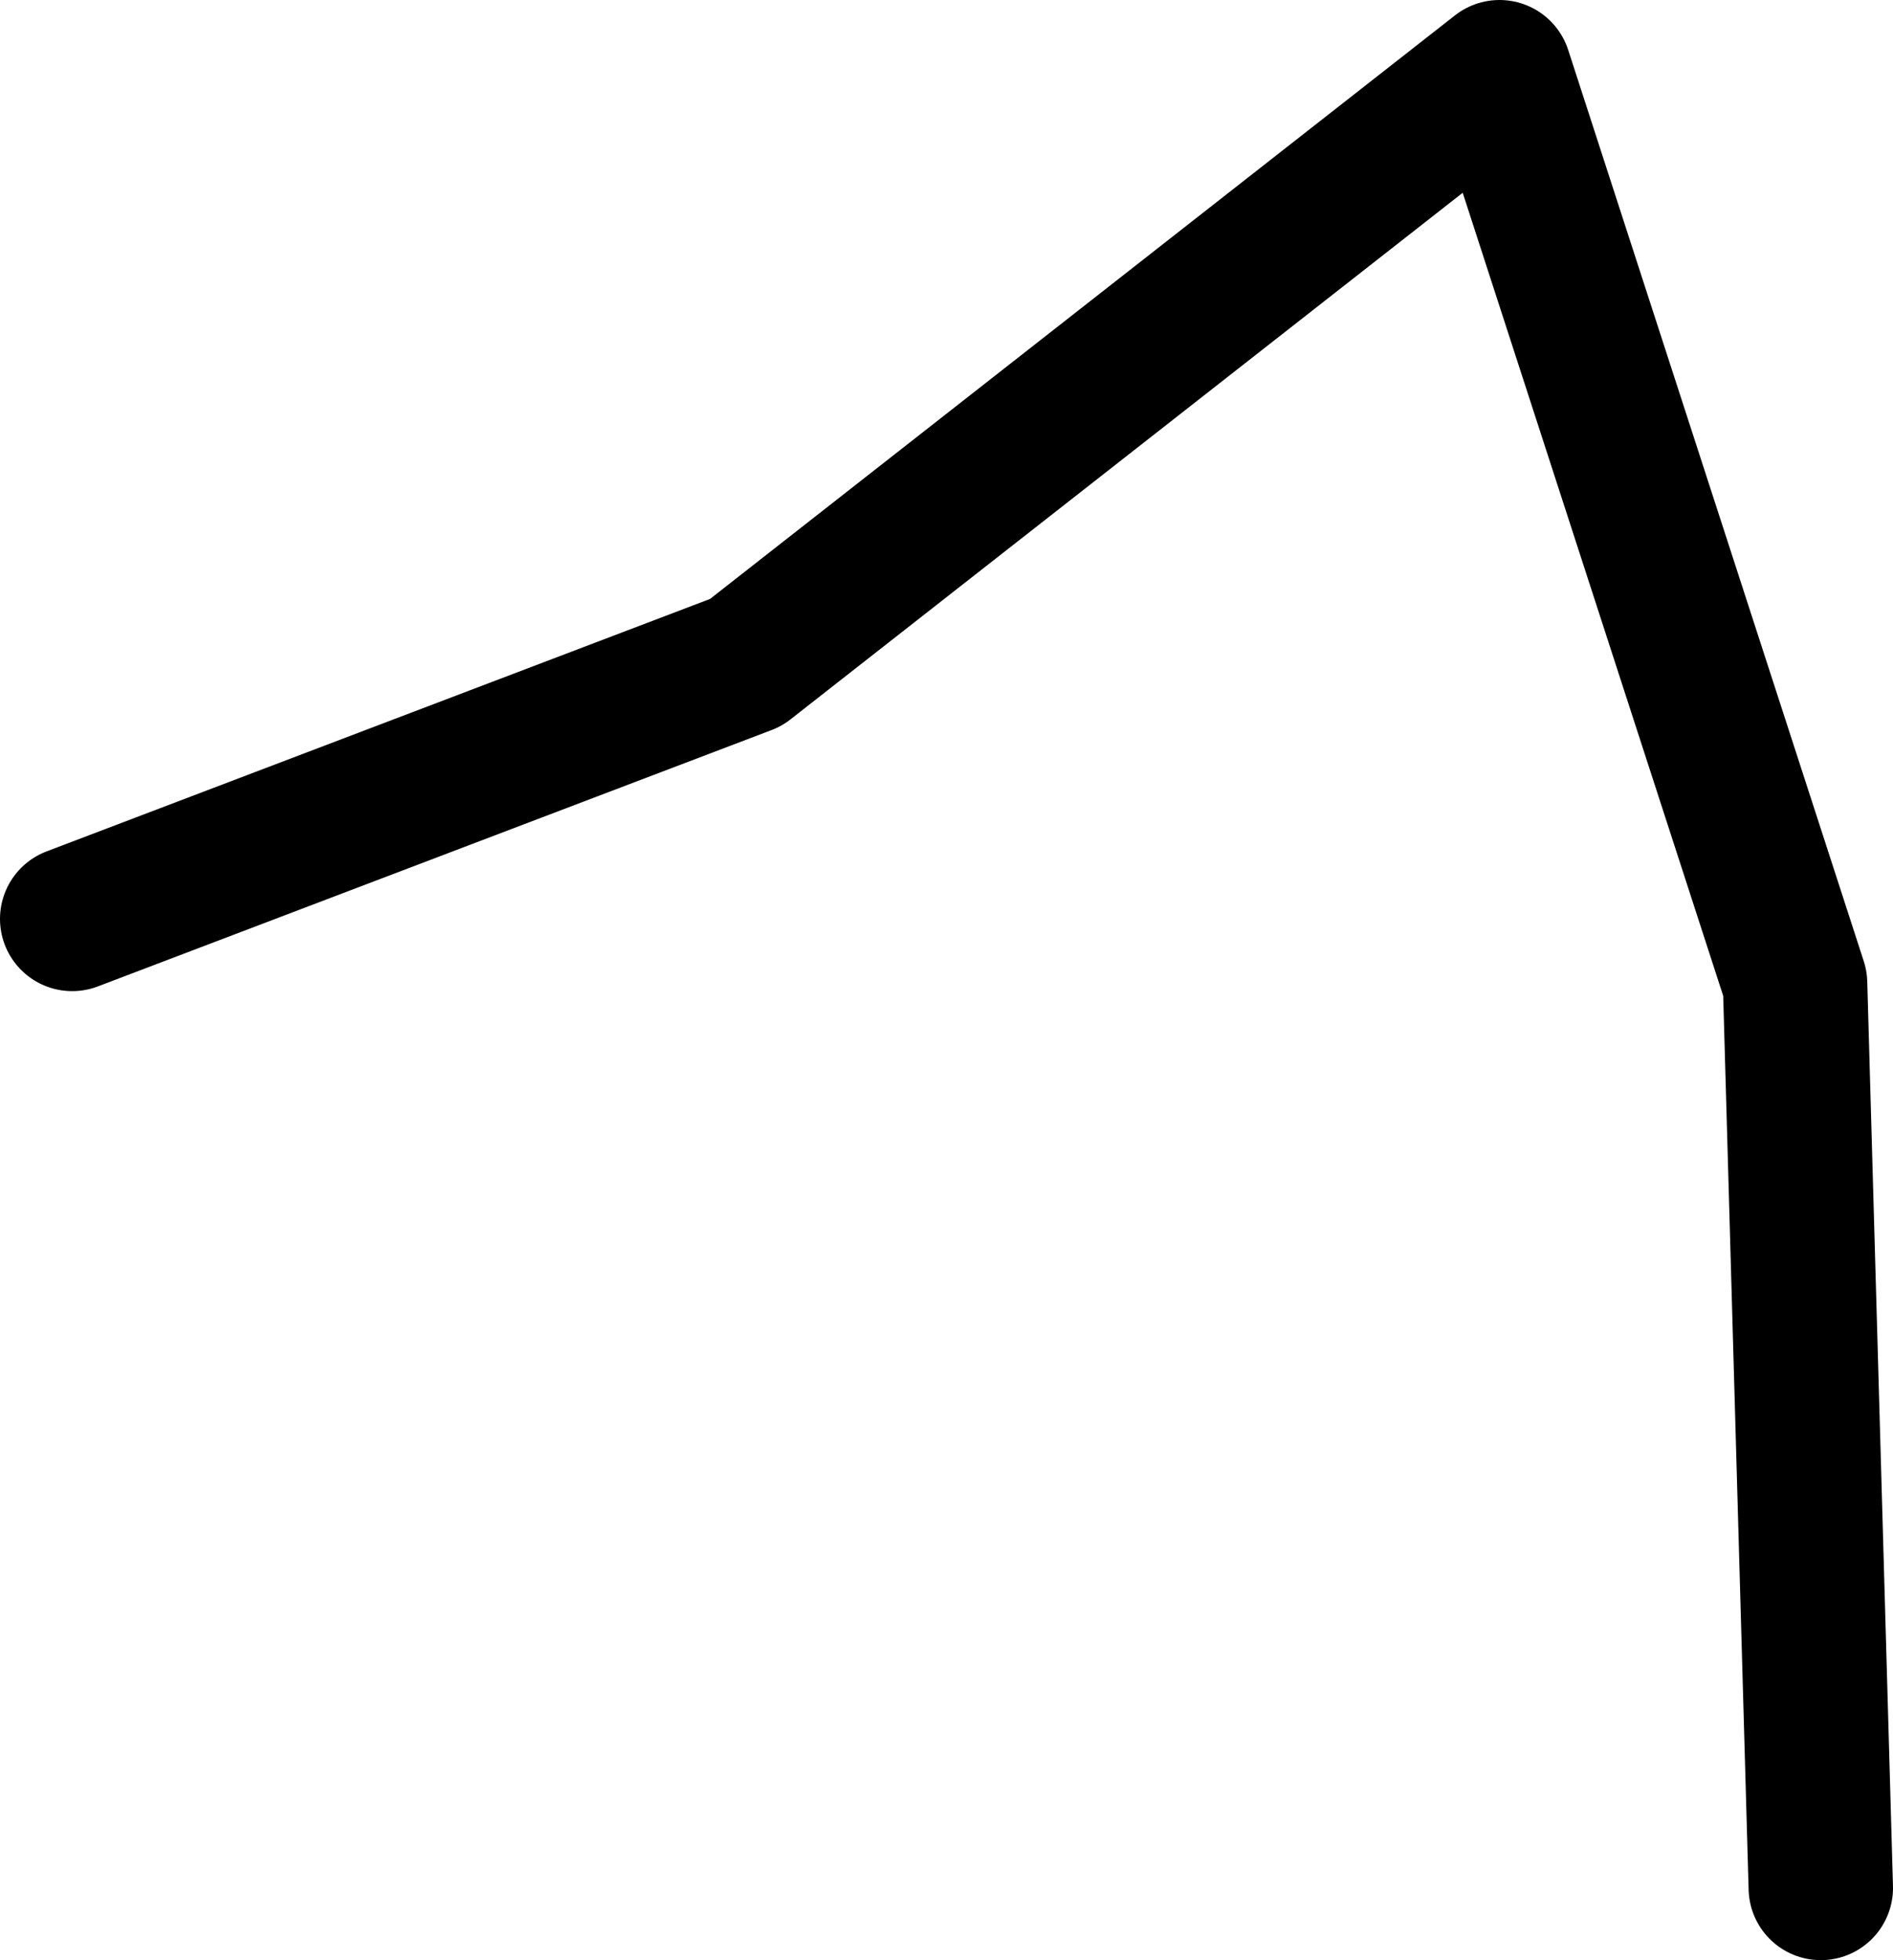 <?xml version="1.0" encoding="UTF-8" standalone="no"?>
<svg xmlns:ffdec="https://www.free-decompiler.com/flash" xmlns:xlink="http://www.w3.org/1999/xlink" ffdec:objectType="shape" height="217.15px" width="209.75px" xmlns="http://www.w3.org/2000/svg">
  <g transform="matrix(1.0, 0.0, 0.0, 1.0, 293.55, 36.2)">
    <path d="M-285.55 65.6 L-210.9 37.2 -127.4 -28.2 -94.65 72.75 -91.8 172.95" fill="none" stroke="#000000" stroke-linecap="round" stroke-linejoin="round" stroke-width="16.0"/>
  </g>
</svg>
